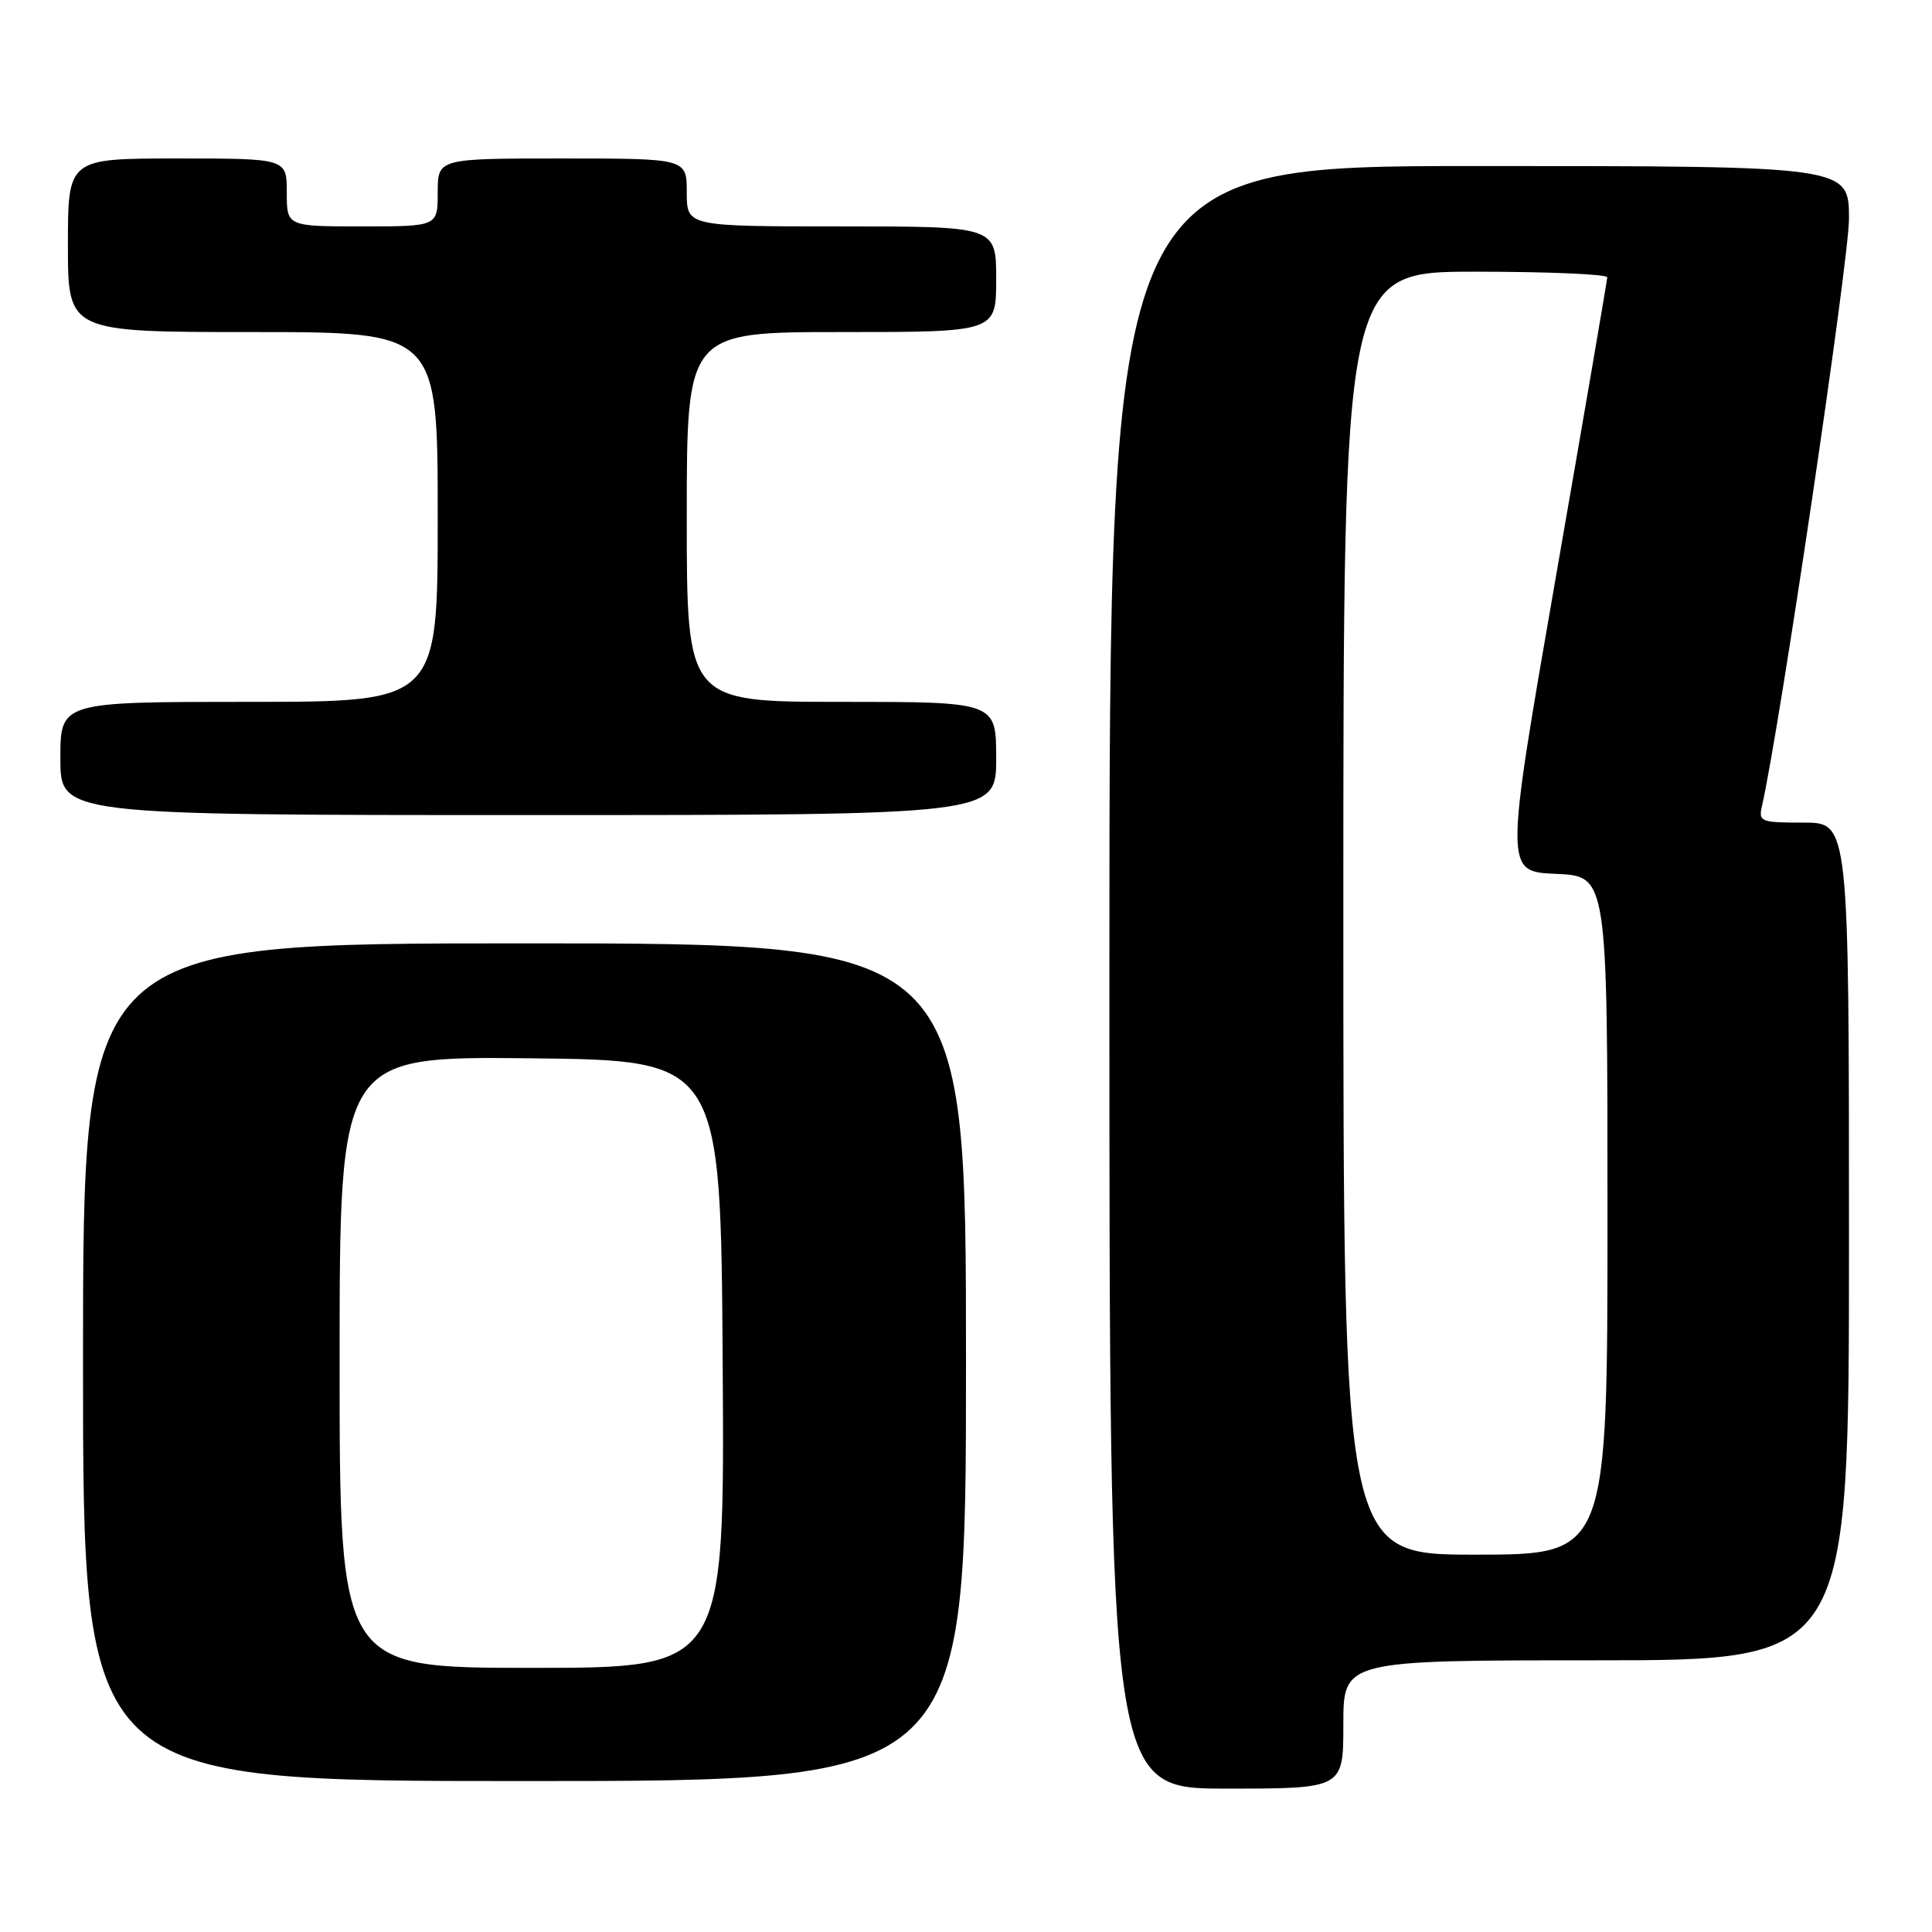 <?xml version="1.0" encoding="UTF-8" standalone="no"?>
<!DOCTYPE svg PUBLIC "-//W3C//DTD SVG 1.1//EN" "http://www.w3.org/Graphics/SVG/1.1/DTD/svg11.dtd" >
<svg xmlns="http://www.w3.org/2000/svg" xmlns:xlink="http://www.w3.org/1999/xlink" version="1.1" viewBox="0 0 256 256">
 <g >
 <path fill="currentColor"
d=" M 178.00 228.50 C 178.00 220.00 178.00 220.00 211.50 220.00 C 245.00 220.00 245.00 220.00 245.00 164.50 C 245.00 109.00 245.00 109.00 238.98 109.00 C 233.25 109.00 232.99 108.89 233.48 106.75 C 235.79 96.64 245.00 34.48 245.00 28.99 C 245.00 22.00 245.00 22.00 196.00 22.00 C 147.00 22.00 147.00 22.00 147.00 129.50 C 147.00 237.00 147.00 237.00 162.50 237.00 C 178.00 237.00 178.00 237.00 178.00 228.50 Z  M 128.00 180.50 C 128.00 125.00 128.00 125.00 69.50 125.00 C 11.00 125.00 11.00 125.00 11.00 180.50 C 11.00 236.00 11.00 236.00 69.50 236.00 C 128.00 236.00 128.00 236.00 128.00 180.50 Z  M 132.00 100.50 C 132.00 93.00 132.00 93.00 111.50 93.00 C 91.00 93.00 91.00 93.00 91.00 68.50 C 91.00 44.00 91.00 44.00 111.50 44.00 C 132.00 44.00 132.00 44.00 132.00 37.00 C 132.00 30.00 132.00 30.00 111.50 30.00 C 91.00 30.00 91.00 30.00 91.00 25.50 C 91.00 21.00 91.00 21.00 74.50 21.00 C 58.00 21.00 58.00 21.00 58.00 25.50 C 58.00 30.00 58.00 30.00 48.00 30.00 C 38.00 30.00 38.00 30.00 38.00 25.50 C 38.00 21.00 38.00 21.00 23.50 21.00 C 9.00 21.00 9.00 21.00 9.00 32.50 C 9.00 44.00 9.00 44.00 33.50 44.00 C 58.00 44.00 58.00 44.00 58.00 68.50 C 58.00 93.00 58.00 93.00 33.00 93.00 C 8.00 93.00 8.00 93.00 8.00 100.50 C 8.00 108.00 8.00 108.00 70.00 108.00 C 132.00 108.00 132.00 108.00 132.00 100.50 Z  M 178.00 121.00 C 178.00 36.00 178.00 36.00 195.50 36.00 C 205.12 36.00 212.99 36.34 212.97 36.75 C 212.95 37.16 209.89 55.05 206.15 76.50 C 199.37 115.50 199.37 115.50 206.18 115.79 C 213.00 116.09 213.00 116.09 213.00 161.04 C 213.00 206.00 213.00 206.00 195.50 206.00 C 178.00 206.00 178.00 206.00 178.00 121.00 Z  M 45.00 180.48 C 45.00 139.97 45.00 139.97 70.25 140.23 C 95.50 140.50 95.50 140.50 95.76 180.75 C 96.02 221.00 96.02 221.00 70.51 221.00 C 45.00 221.00 45.00 221.00 45.00 180.48 Z "/>
</g>
</svg>